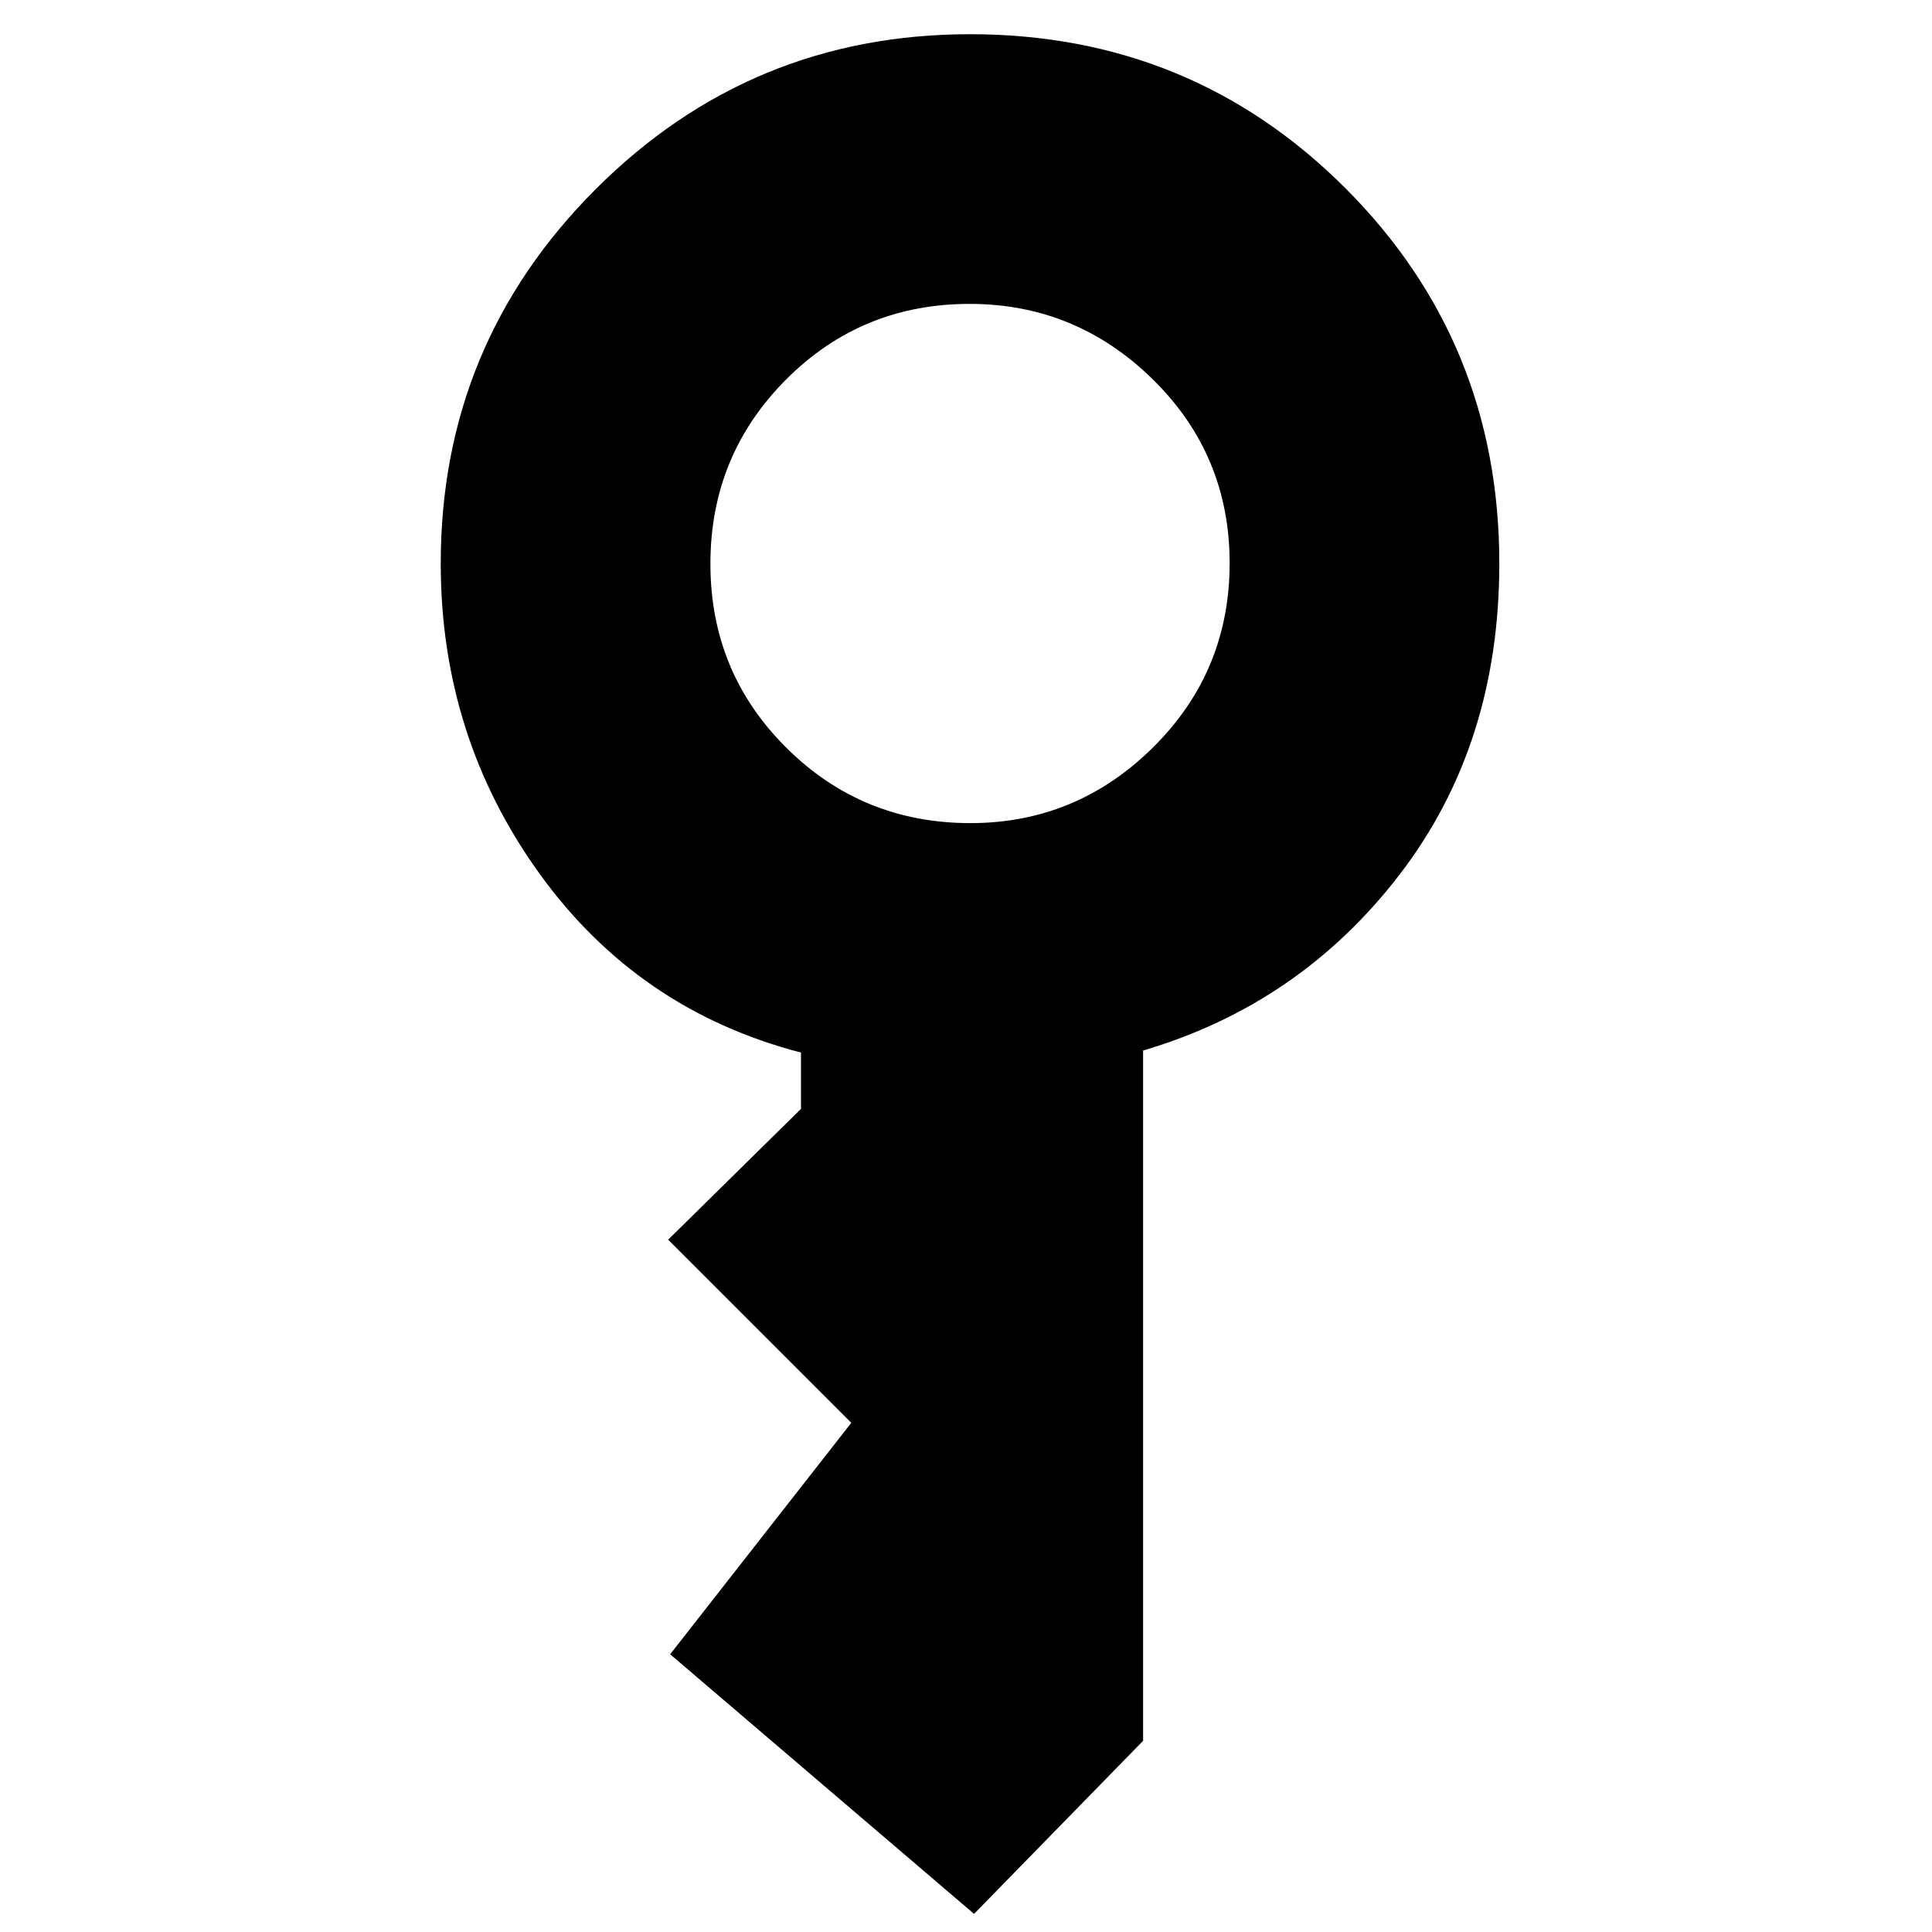<svg xmlns="http://www.w3.org/2000/svg" height="48" viewBox="0 -960 960 960" width="48"><path d="M482.18-551Q535-551 573-588.68q38-37.67 38-91.5 0-53.82-38.18-91.32-38.17-37.5-91-37.5-53.82 0-91.32 37.68-37.5 37.67-37.5 91.5 0 53.82 37.68 91.32 37.67 37.5 91.5 37.5ZM484-9 333-138l90-115-91-91 66-65v-28q-81-21-130-89t-49-154q0-109 77-186t186-77q110 0 186.5 76.5T745-680q0 90-49.5 154.5T568-438v343L484-9Z"/></svg>
